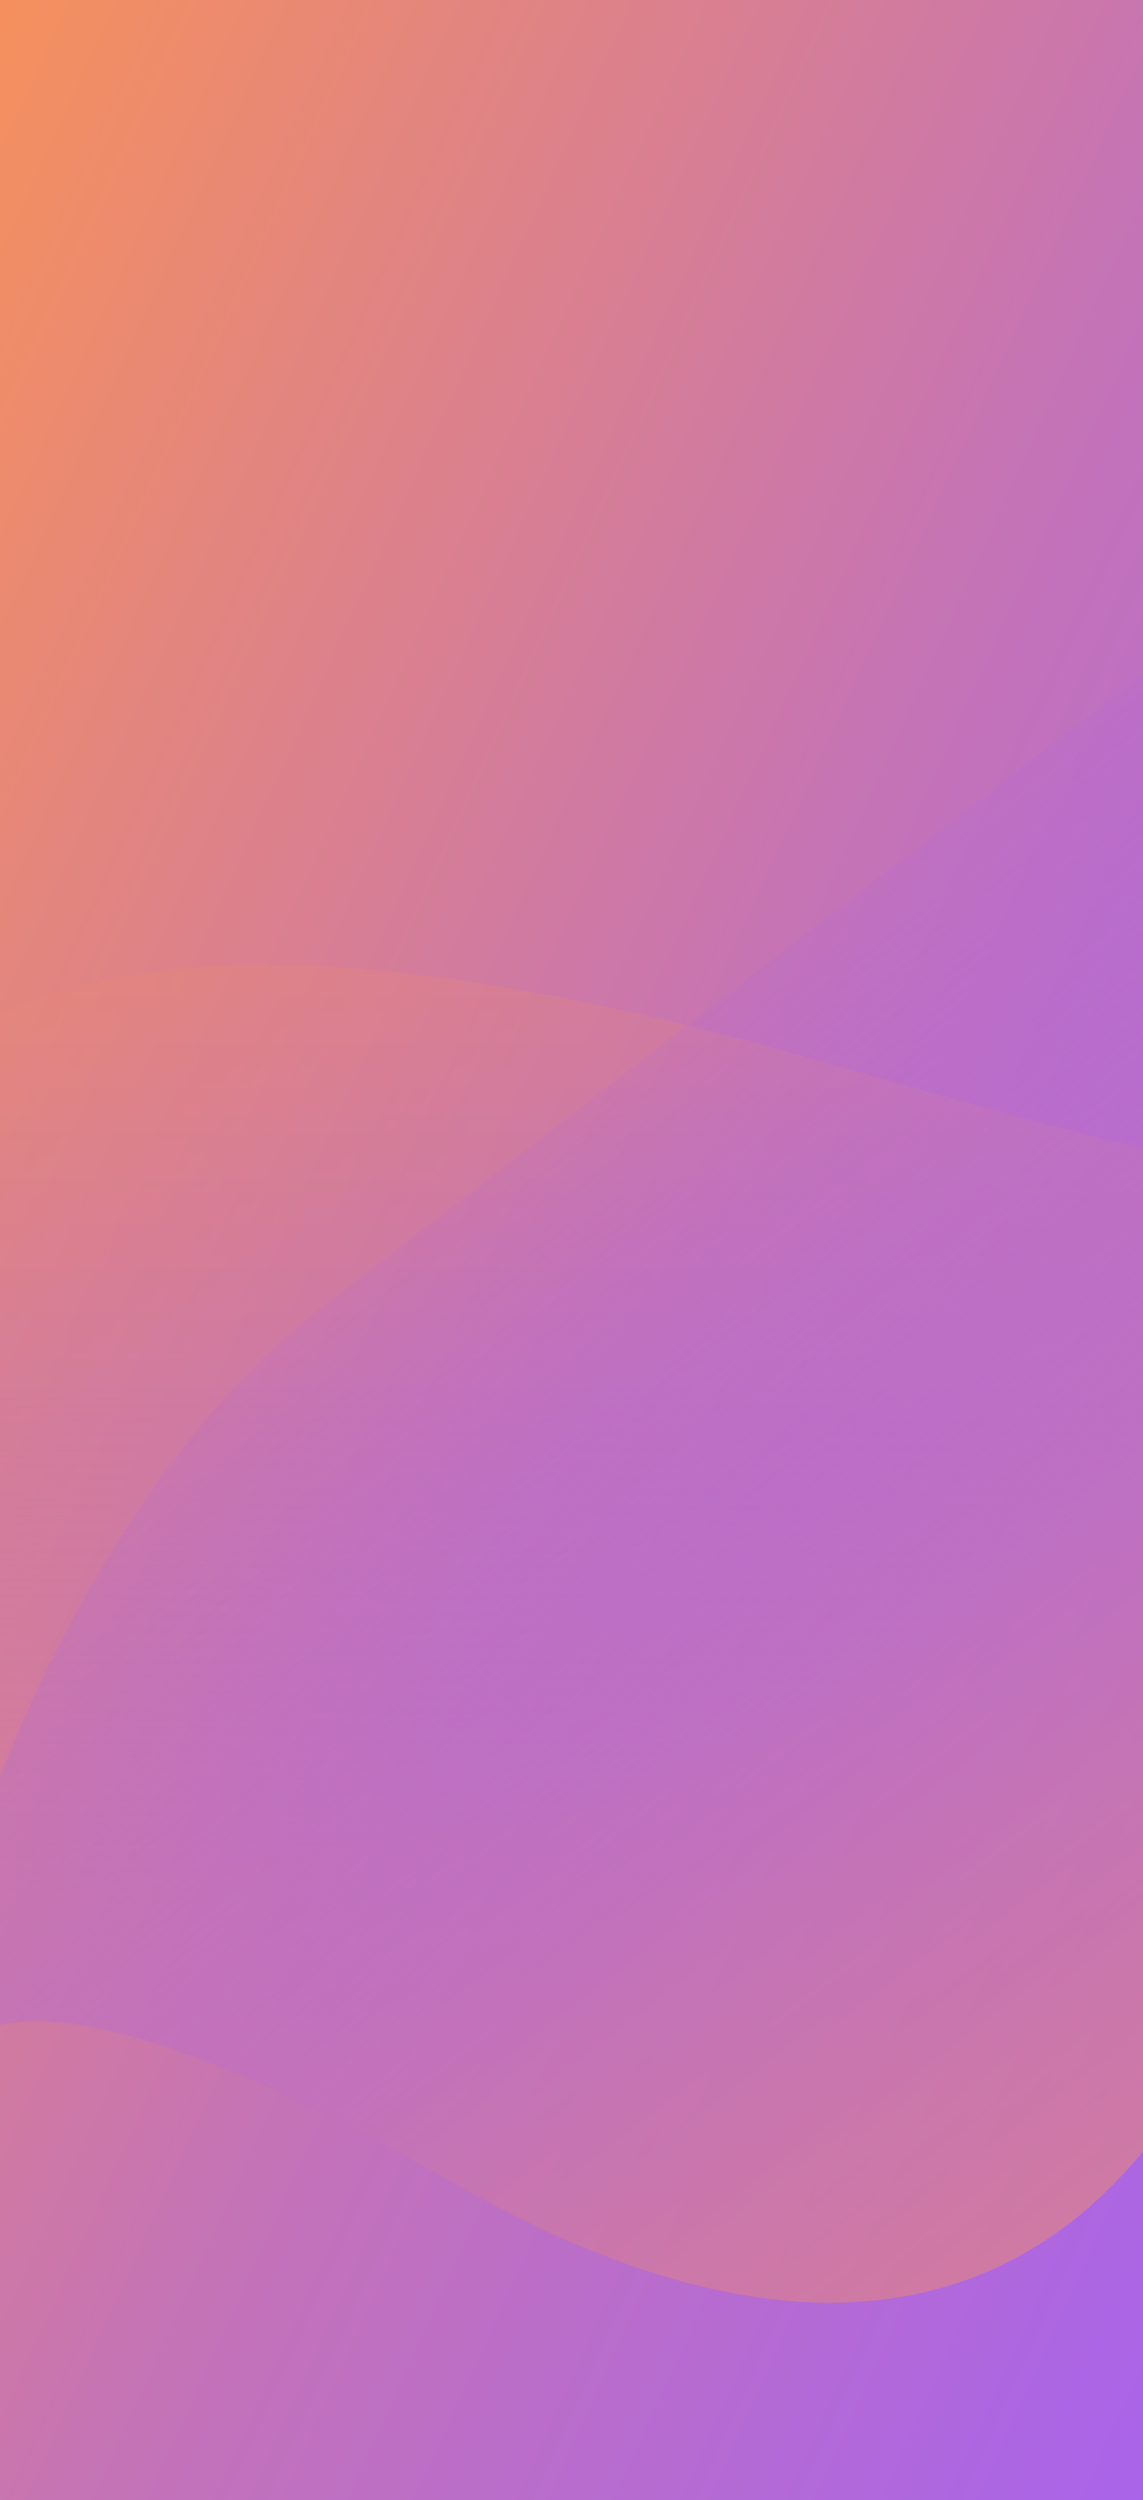 <svg xmlns="http://www.w3.org/2000/svg" xmlns:xlink="http://www.w3.org/1999/xlink" width="1366" height="2987.345" viewBox="0 0 1366 2987.345">
  <defs>
    <linearGradient id="linear-gradient" x1="-0.113" y1="-0.101" x2="1.102" y2="1.101" gradientUnits="objectBoundingBox">
      <stop offset="0" stop-color="#ff964b"/>
      <stop offset="0.543" stop-color="#c473b7"/>
      <stop offset="1" stop-color="#a360f5"/>
    </linearGradient>
    <clipPath id="clip-path">
      <path id="Path_1370" data-name="Path 1370" d="M0,0H1366V2987.345H0Z" transform="translate(11204 729)" fill="url(#linear-gradient)"/>
    </clipPath>
    <linearGradient id="linear-gradient-3" x1="0.5" x2="0.5" y2="1" gradientUnits="objectBoundingBox">
      <stop offset="0" stop-color="#ff964b" stop-opacity="0.808"/>
      <stop offset="0.543" stop-color="#c473b7"/>
      <stop offset="1" stop-color="#a360f5" stop-opacity="0"/>
    </linearGradient>
  </defs>
  <g id="Mask_Group_11" data-name="Mask Group 11" transform="translate(-11204 -729)" clip-path="url(#clip-path)">
    <path id="Path_1367" data-name="Path 1367" d="M0,0H1366V2987.345H0Z" transform="translate(11204 729)" fill="url(#linear-gradient)"/>
    <g id="Group_347" data-name="Group 347" transform="translate(11204 731)">
      <path id="Path_1368" data-name="Path 1368" d="M1276.145,19.915c1251.021,363.953,537.323-42.03,537.323,207.845S1238.349,936.8,817.588,936.8c-9.257,0-635.852,104.949-645.577,104.743-407.4-8.632-116.278-312.8-116.278-557.182C55.733,234.49,25.125-344.038,1276.145,19.915Z" transform="translate(-287.723 1248.28)" opacity="0.283" fill="url(#linear-gradient-3)" style="mix-blend-mode: screen;isolation: isolate"/>
      <path id="Path_1369" data-name="Path 1369" d="M1428.582,20.624C1888.207,1140.357,2027.9-21.66,2027.9,229.729S1386.425,943.07,917.117,943.07c-10.325,0-1218.5-8.252-1229.349-8.46C-766.642,925.927,4.207,512.38,4.207,266.521,4.207,15.132,968.957-1099.108,1428.582,20.624Z" transform="matrix(-0.788, 0.616, -0.616, -0.788, 1681.482, 1743.172)" opacity="0.698" fill="url(#linear-gradient-3)" style="mix-blend-mode: hard-light;isolation: isolate"/>
    </g>
  </g>
</svg>
